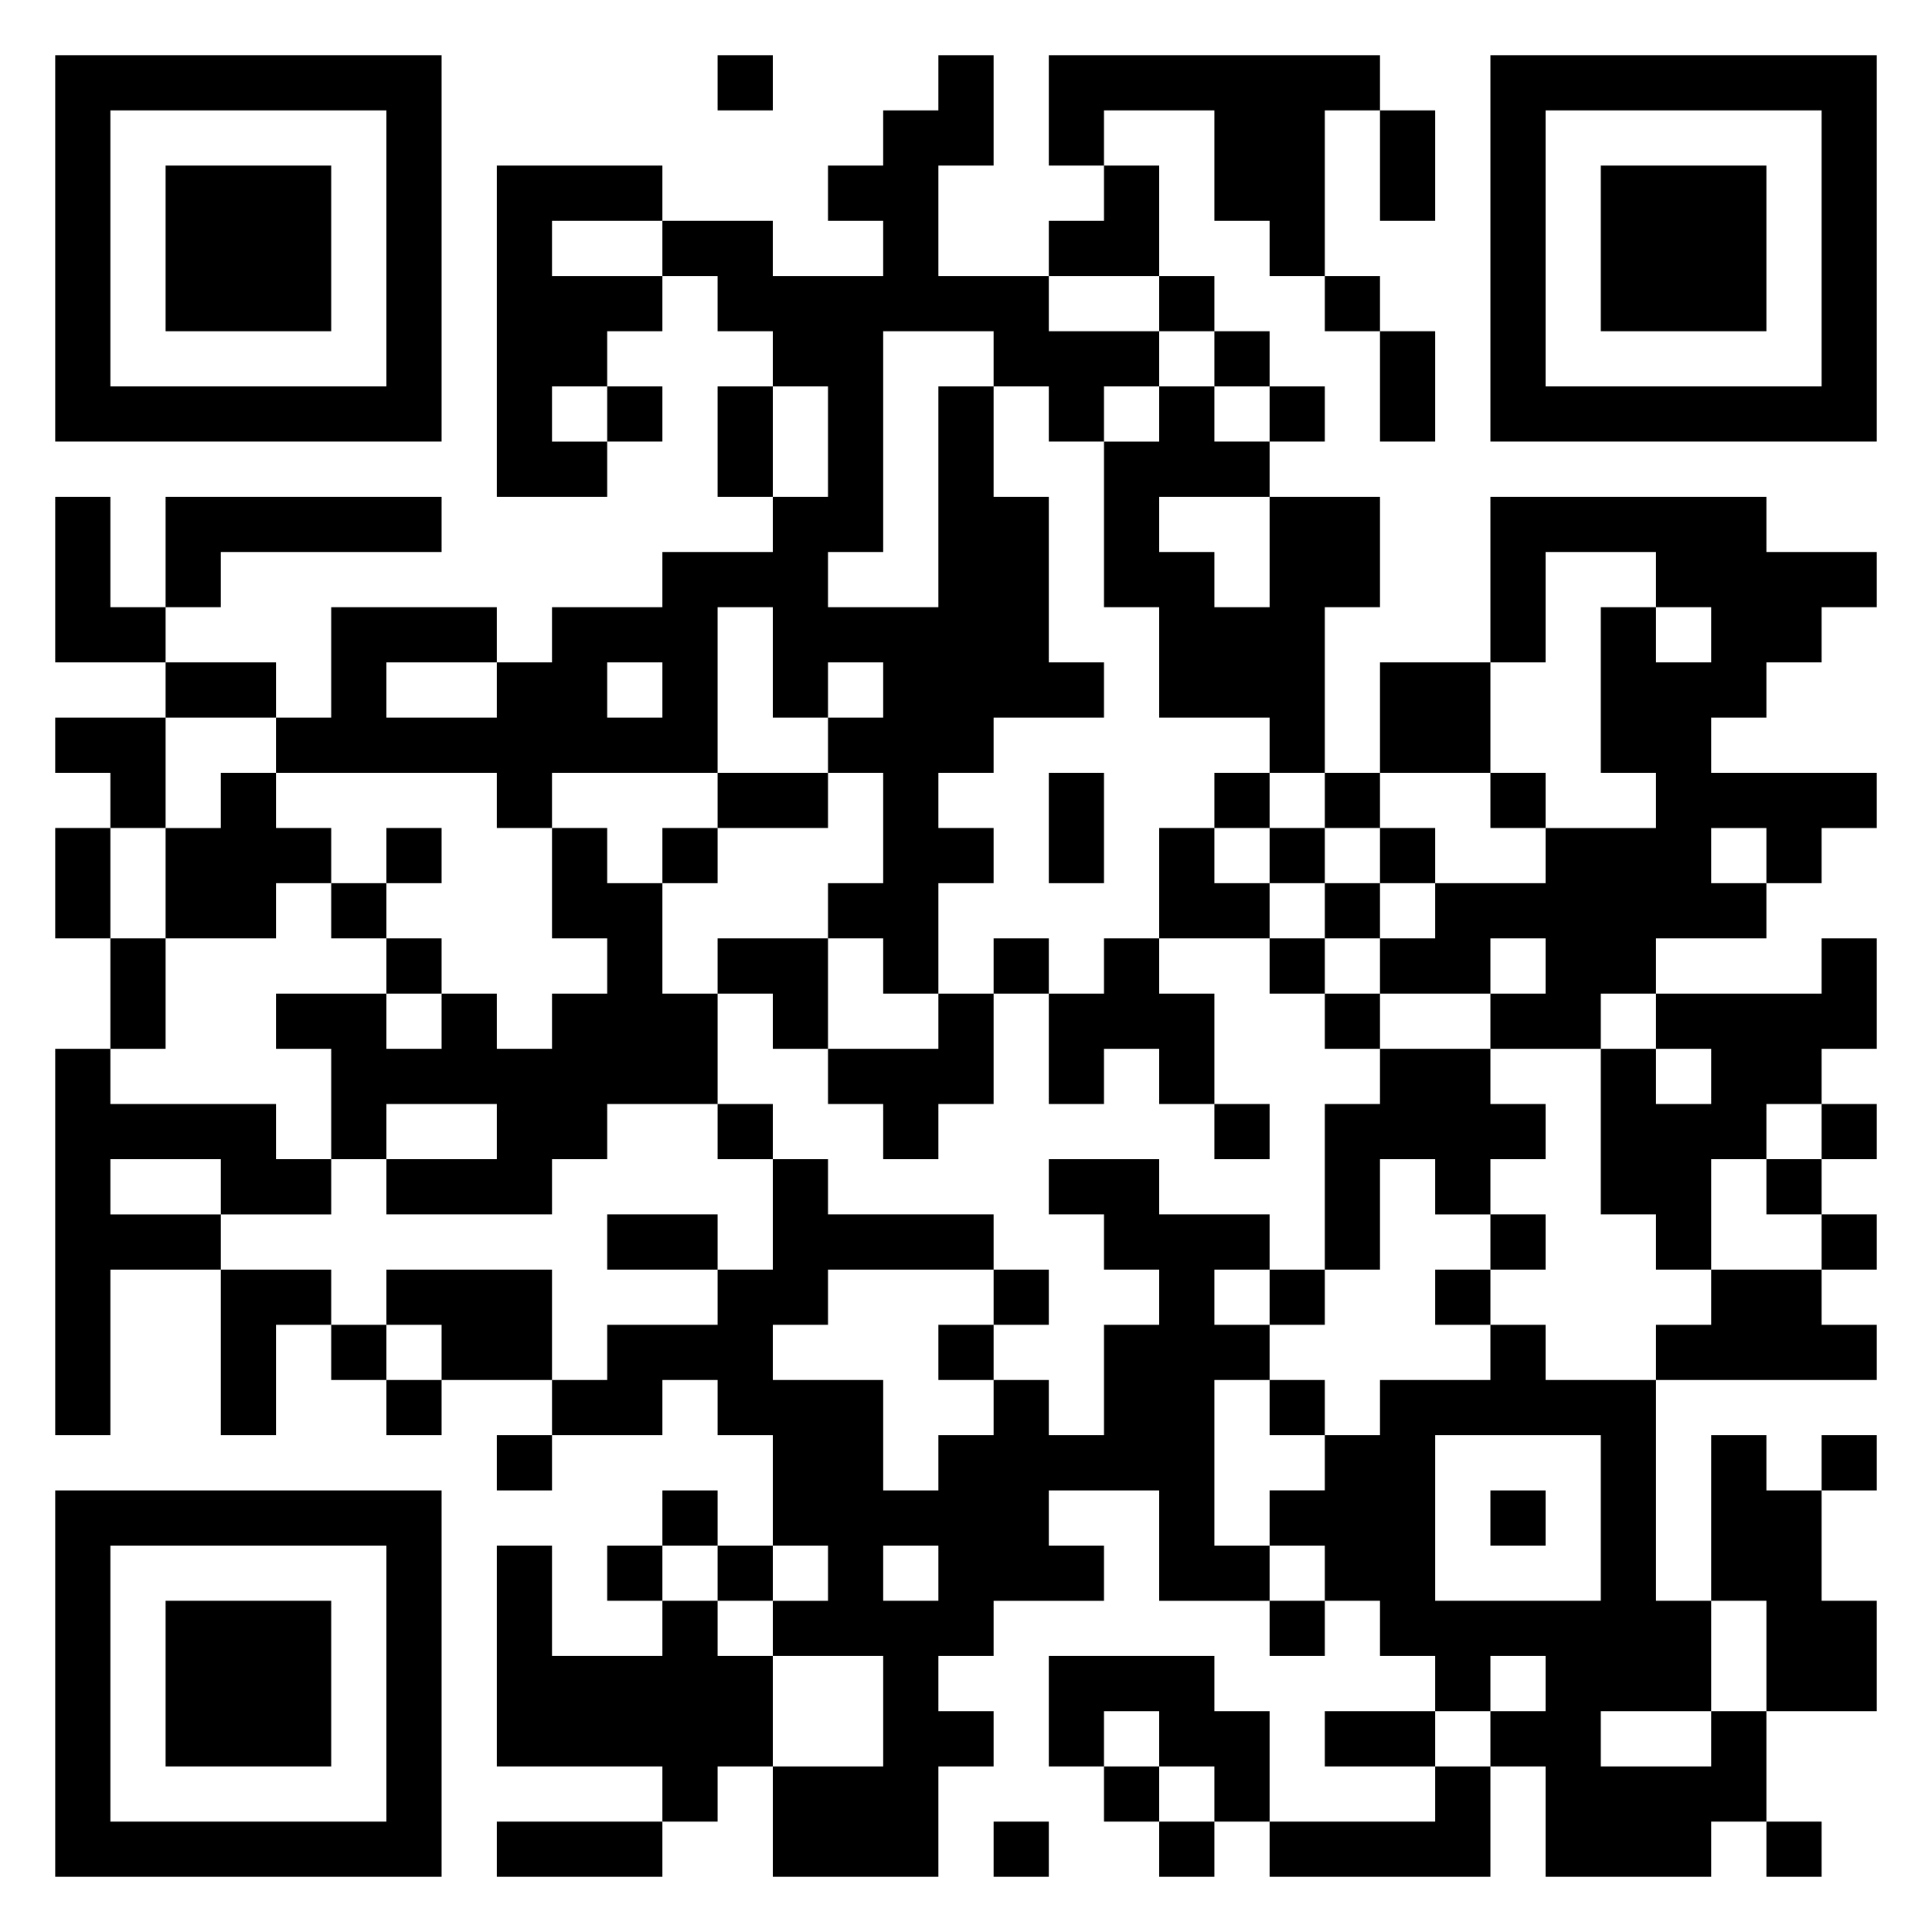 <svg xmlns="http://www.w3.org/2000/svg" viewBox="0 0 35 35"><path d="M1 1h7v7h-7zM13 1h1v1h-1zM17 1h1v2h-1v2h2v1h2v1h-1v1h-1v-1h-1v-1h-2v4h-1v1h2v-4h1v2h1v3h1v1h-2v1h-1v1h1v1h-1v2h-1v-1h-1v-1h1v-2h-1v-1h1v-1h-1v1h-1v-2h-1v3h-3v1h-1v-1h-4v-1h1v-2h3v1h-2v1h2v-1h1v-1h2v-1h2v-1h1v-2h-1v-1h-1v-1h-1v-1h2v1h2v-1h-1v-1h1v-1h1zM19 1h6v1h-1v3h-1v-1h-1v-2h-2v1h-1zM27 1h7v7h-7zM2 2v5h5v-5zM25 2h1v2h-1zM28 2v5h5v-5zM3 3h3v3h-3zM9 3h3v1h-2v1h2v1h-1v1h-1v1h1v1h-2zM20 3h1v2h-2v-1h1zM29 3h3v3h-3zM21 5h1v1h-1zM24 5h1v1h-1zM22 6h1v1h-1zM25 6h1v2h-1zM11 7h1v1h-1zM13 7h1v2h-1zM21 7h1v1h1v1h-2v1h1v1h1v-2h2v2h-1v3h-1v-1h-2v-2h-1v-3h1zM23 7h1v1h-1zM1 9h1v2h1v1h-2zM3 9h5v1h-4v1h-1zM27 9h5v1h2v1h-1v1h-1v1h-1v1h3v1h-1v1h-1v-1h-1v1h1v1h-2v1h-1v1h-2v-1h1v-1h-1v1h-2v-1h1v-1h2v-1h2v-1h-1v-3h1v1h1v-1h-1v-1h-2v2h-1zM3 12h2v1h-2zM11 12v1h1v-1zM25 12h2v2h-2zM1 13h2v2h-1v-1h-1zM4 14h1v1h1v1h-1v1h-2v-2h1zM13 14h2v1h-2zM19 14h1v2h-1zM22 14h1v1h-1zM24 14h1v1h-1zM27 14h1v1h-1zM1 15h1v2h-1zM7 15h1v1h-1zM10 15h1v1h1v2h1v2h-2v1h-1v1h-3v-1h2v-1h-2v1h-1v-2h-1v-1h2v1h1v-1h1v1h1v-1h1v-1h-1zM12 15h1v1h-1zM21 15h1v1h1v1h-2zM23 15h1v1h-1zM25 15h1v1h-1zM6 16h1v1h-1zM24 16h1v1h-1zM2 17h1v2h-1zM7 17h1v1h-1zM13 17h2v2h-1v-1h-1zM18 17h1v1h-1zM20 17h1v1h1v2h-1v-1h-1v1h-1v-2h1zM23 17h1v1h-1zM33 17h1v2h-1v1h-1v1h-1v2h-1v-1h-1v-3h1v1h1v-1h-1v-1h3zM17 18h1v2h-1v1h-1v-1h-1v-1h2zM24 18h1v1h-1zM1 19h1v1h3v1h1v1h-2v-1h-2v1h2v1h-2v3h-1zM25 19h2v1h1v1h-1v1h-1v-1h-1v2h-1v-3h1zM13 20h1v1h-1zM22 20h1v1h-1zM33 20h1v1h-1zM14 21h1v1h3v1h-3v1h-1v1h2v2h1v-1h1v-1h1v1h1v-2h1v-1h-1v-1h-1v-1h2v1h2v1h-1v1h1v1h-1v3h1v1h-2v-2h-2v1h1v1h-2v1h-1v1h1v1h-1v2h-3v-2h2v-2h-2v-1h1v-1h-1v-2h-1v-1h-1v1h-2v-1h1v-1h2v-1h1zM32 21h1v1h-1zM11 22h2v1h-2zM27 22h1v1h-1zM33 22h1v1h-1zM4 23h2v1h-1v2h-1zM7 23h3v2h-2v-1h-1zM18 23h1v1h-1zM23 23h1v1h-1zM26 23h1v1h-1zM31 23h2v1h1v1h-4v-1h1zM6 24h1v1h-1zM17 24h1v1h-1zM27 24h1v1h2v4h1v2h-2v1h2v-1h1v2h-1v1h-3v-2h-1v-1h1v-1h-1v1h-1v-1h-1v-1h-1v-1h-1v-1h1v-1h1v-1h2zM7 25h1v1h-1zM23 25h1v1h-1zM9 26h1v1h-1zM26 26v3h3v-3zM31 26h1v1h1v2h1v2h-2v-2h-1zM33 26h1v1h-1zM1 27h7v7h-7zM12 27h1v1h-1zM27 27h1v1h-1zM2 28v5h5v-5zM9 28h1v2h2v-1h1v1h1v2h-1v1h-1v-1h-3zM11 28h1v1h-1zM13 28h1v1h-1zM16 28v1h1v-1zM3 29h3v3h-3zM23 29h1v1h-1zM19 30h3v1h1v2h-1v-1h-1v-1h-1v1h-1zM24 31h2v1h-2zM20 32h1v1h-1zM26 32h1v2h-4v-1h3zM9 33h3v1h-3zM18 33h1v1h-1zM21 33h1v1h-1zM32 33h1v1h-1z"/></svg>